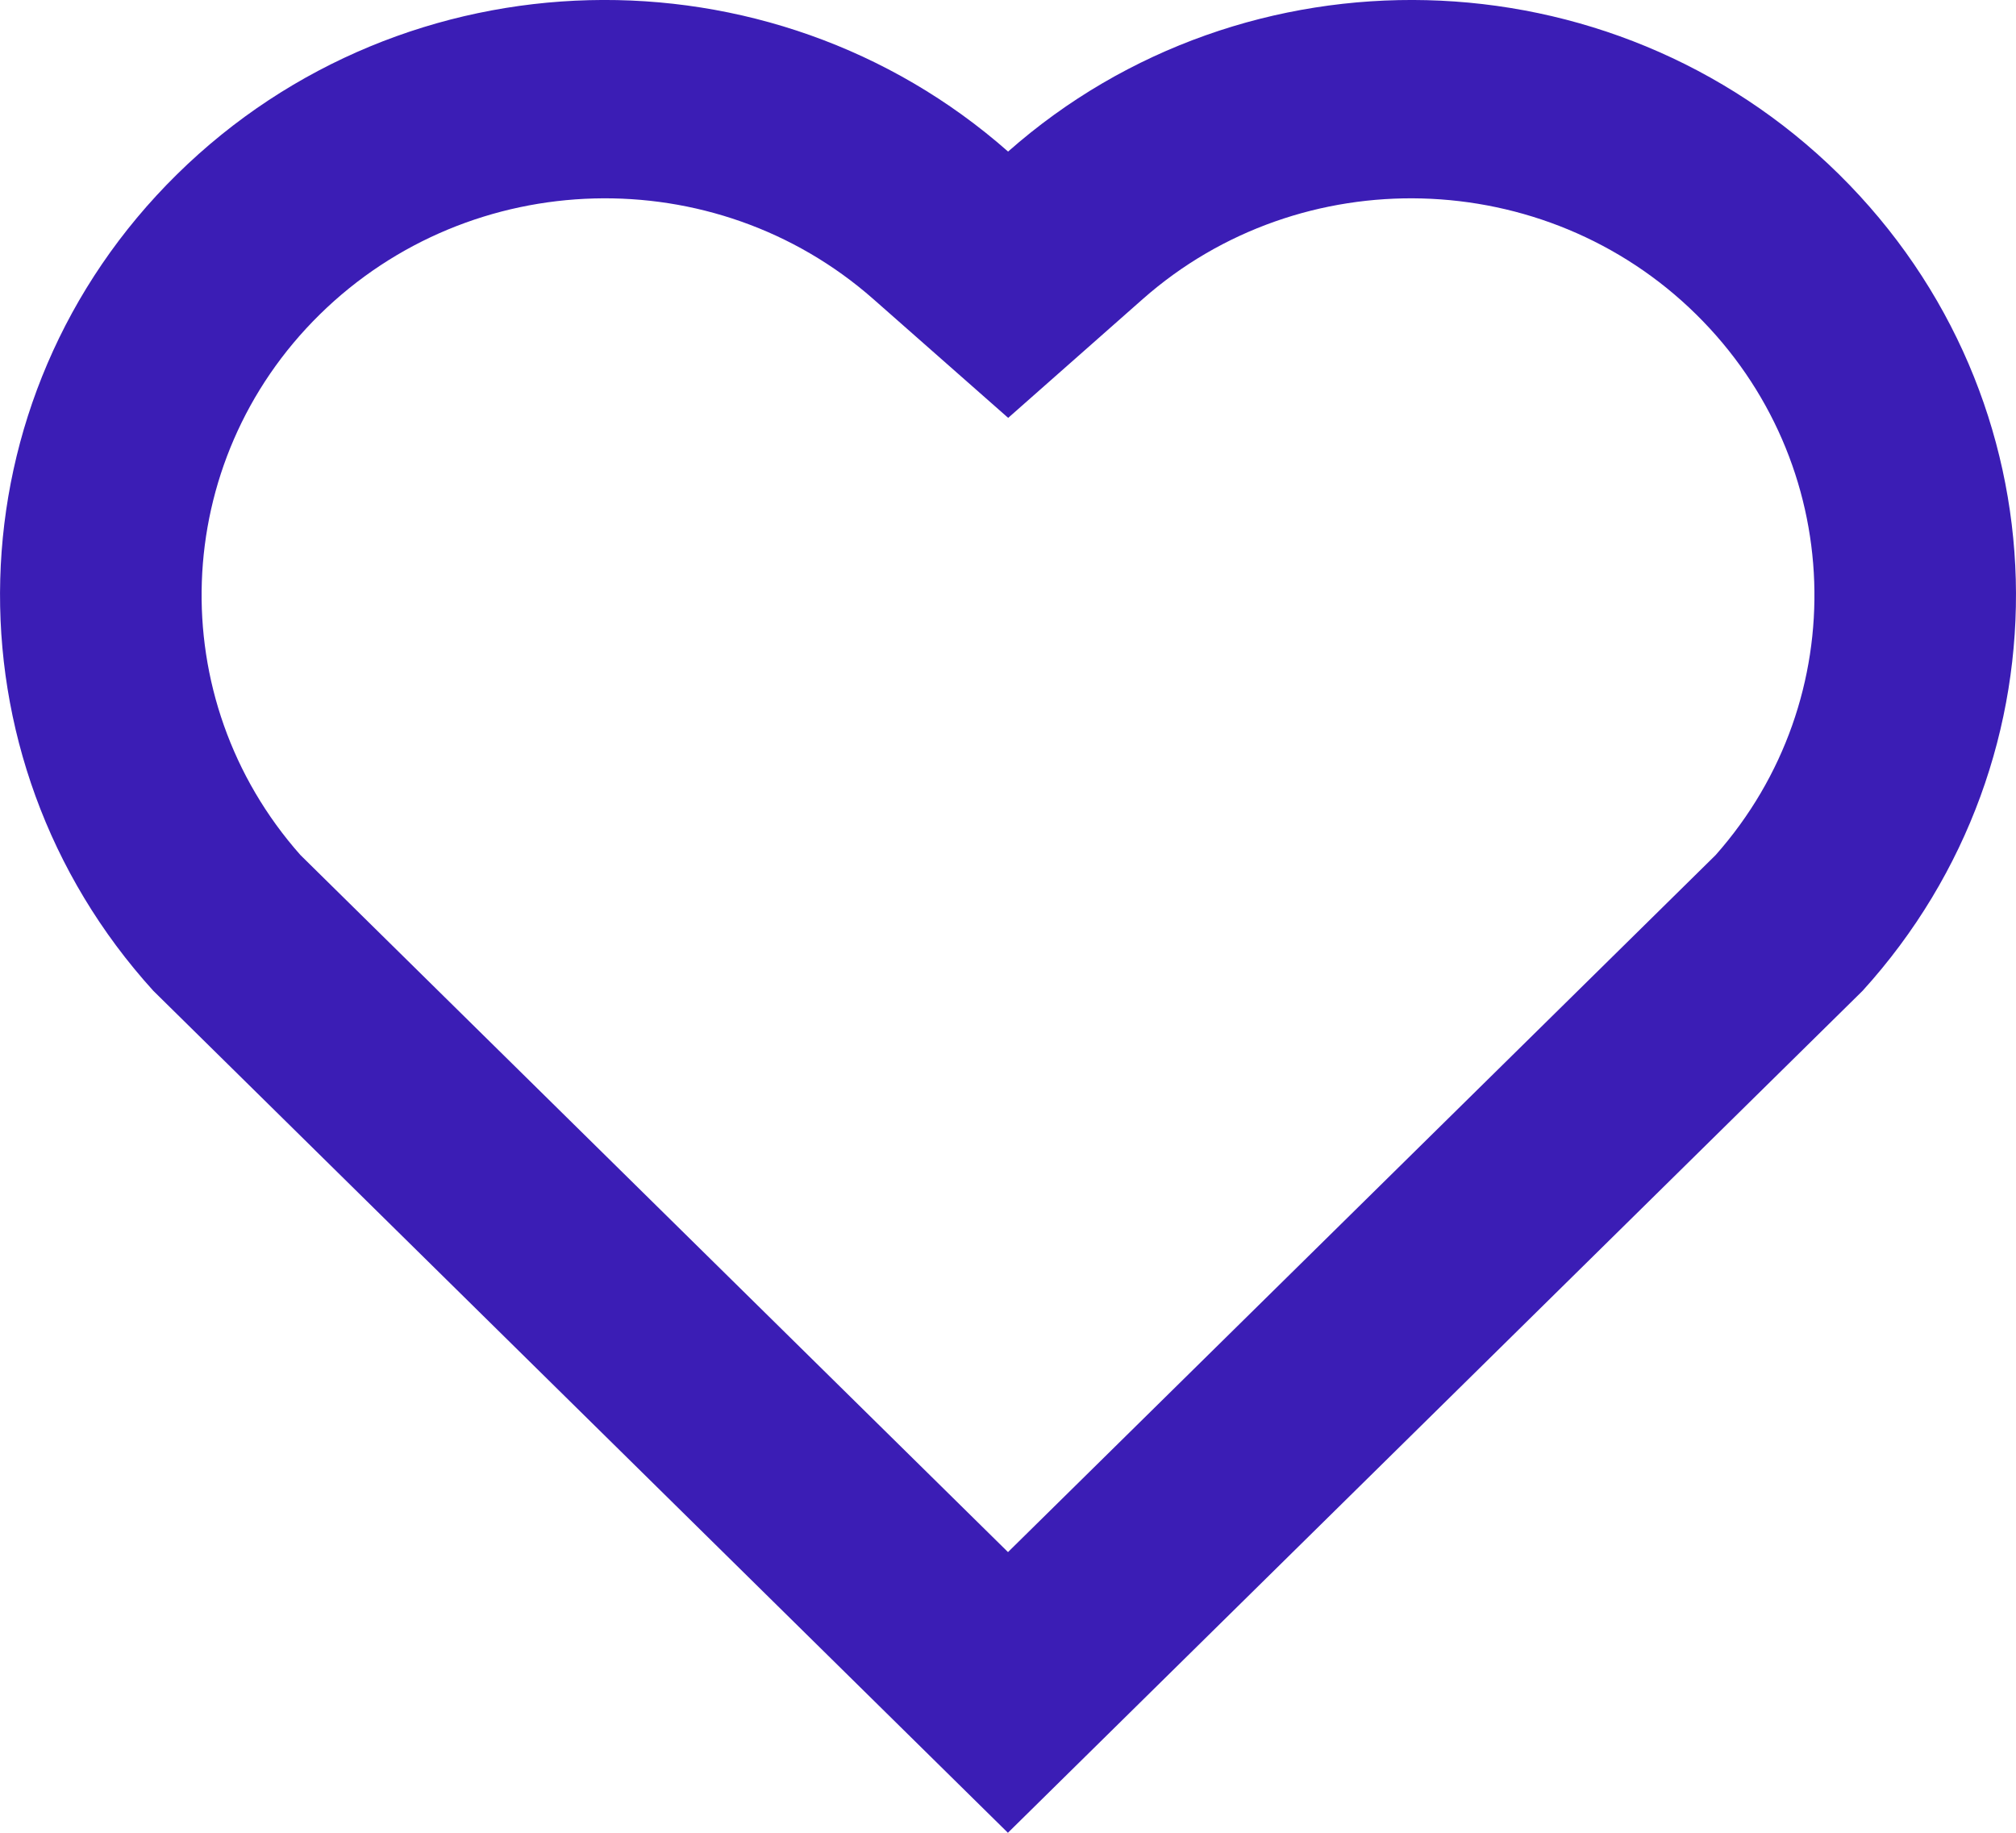 <svg width="22" height="20" viewBox="0 0 22 20" fill="none" xmlns="http://www.w3.org/2000/svg">
<path d="M11.001 1.654C13.585 -0.628 17.578 -0.552 20.067 1.901C22.555 4.355 22.641 8.263 20.326 10.812L10.999 20L1.673 10.812C-0.641 8.263 -0.554 4.348 1.933 1.901C4.424 -0.549 8.409 -0.631 11.001 1.654ZM18.509 3.43C16.859 1.805 14.197 1.739 12.47 3.264L11.002 4.56L9.532 3.265C7.8 1.738 5.144 1.805 3.489 3.432C1.85 5.044 1.768 7.625 3.278 9.33L11 16.937L18.722 9.331C20.233 7.625 20.151 5.047 18.509 3.43Z" fill="#3B1DB5"/>
</svg>
